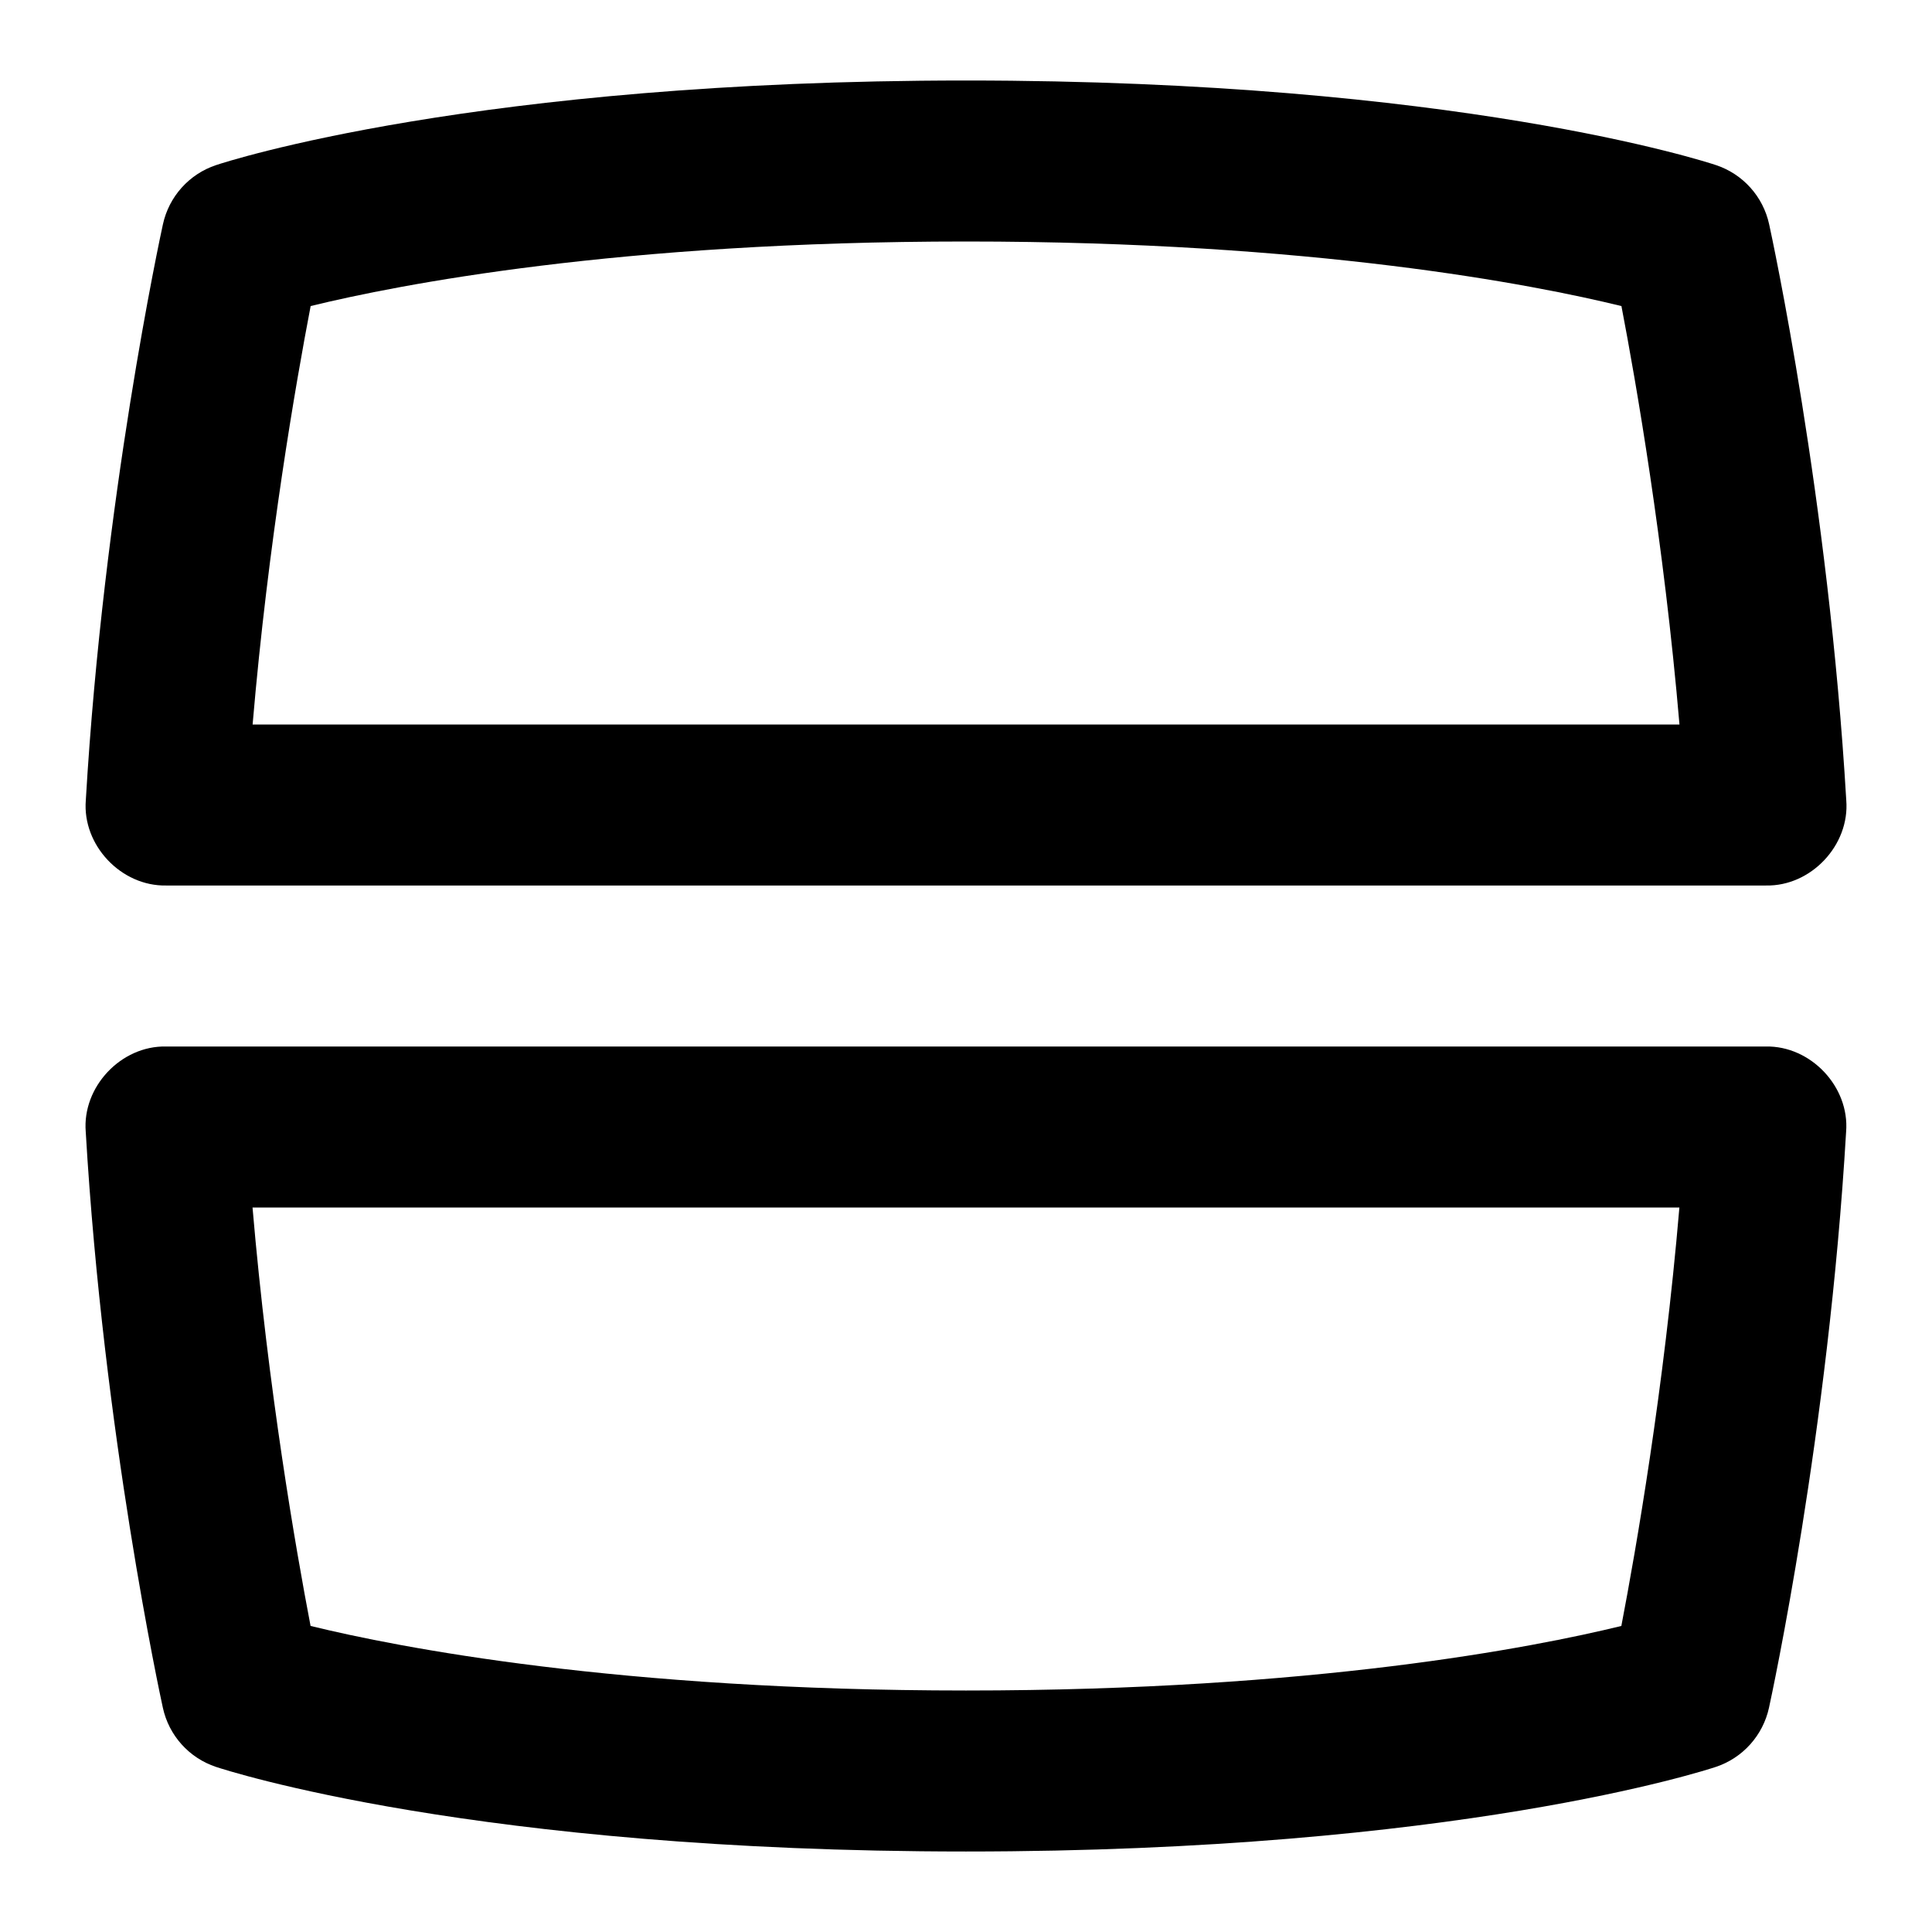 <svg id="Layer_1" viewBox="0 0 24 24" xmlns="http://www.w3.org/2000/svg" data-name="Layer 1"><path d="m21.937 13h-19.874c-.559-.012-1.043.501-.998 1.059.22 3.748.928 7.018.958 7.155.075.345.326.624.66.735.129.043 3.225 1.051 9.316 1.051s9.187-1.008 9.316-1.051c.334-.111.585-.391.66-.735.03-.137.738-3.407.958-7.155.045-.558-.439-1.07-.998-1.059zm-1.795 7.198c-1.093.267-3.822.802-8.142.802s-7.051-.535-8.142-.802c-.182-.948-.528-2.939-.721-5.198h17.725c-.192 2.259-.539 4.25-.721 5.198zm-18.079-9.198h19.874c.559.012 1.043-.501.998-1.059-.22-3.748-.928-7.018-.958-7.155-.075-.345-.326-.624-.66-.735-.129-.043-3.225-1.051-9.316-1.051s-9.189 1.008-9.317 1.051c-.334.111-.585.391-.66.735-.03.137-.738 3.407-.958 7.155-.045.558.439 1.07.998 1.059zm1.795-7.198c1.093-.267 3.822-.802 8.142-.802s7.051.535 8.142.802c.182.948.528 2.939.721 5.198h-17.725c.192-2.259.539-4.25.721-5.198z"/></svg>